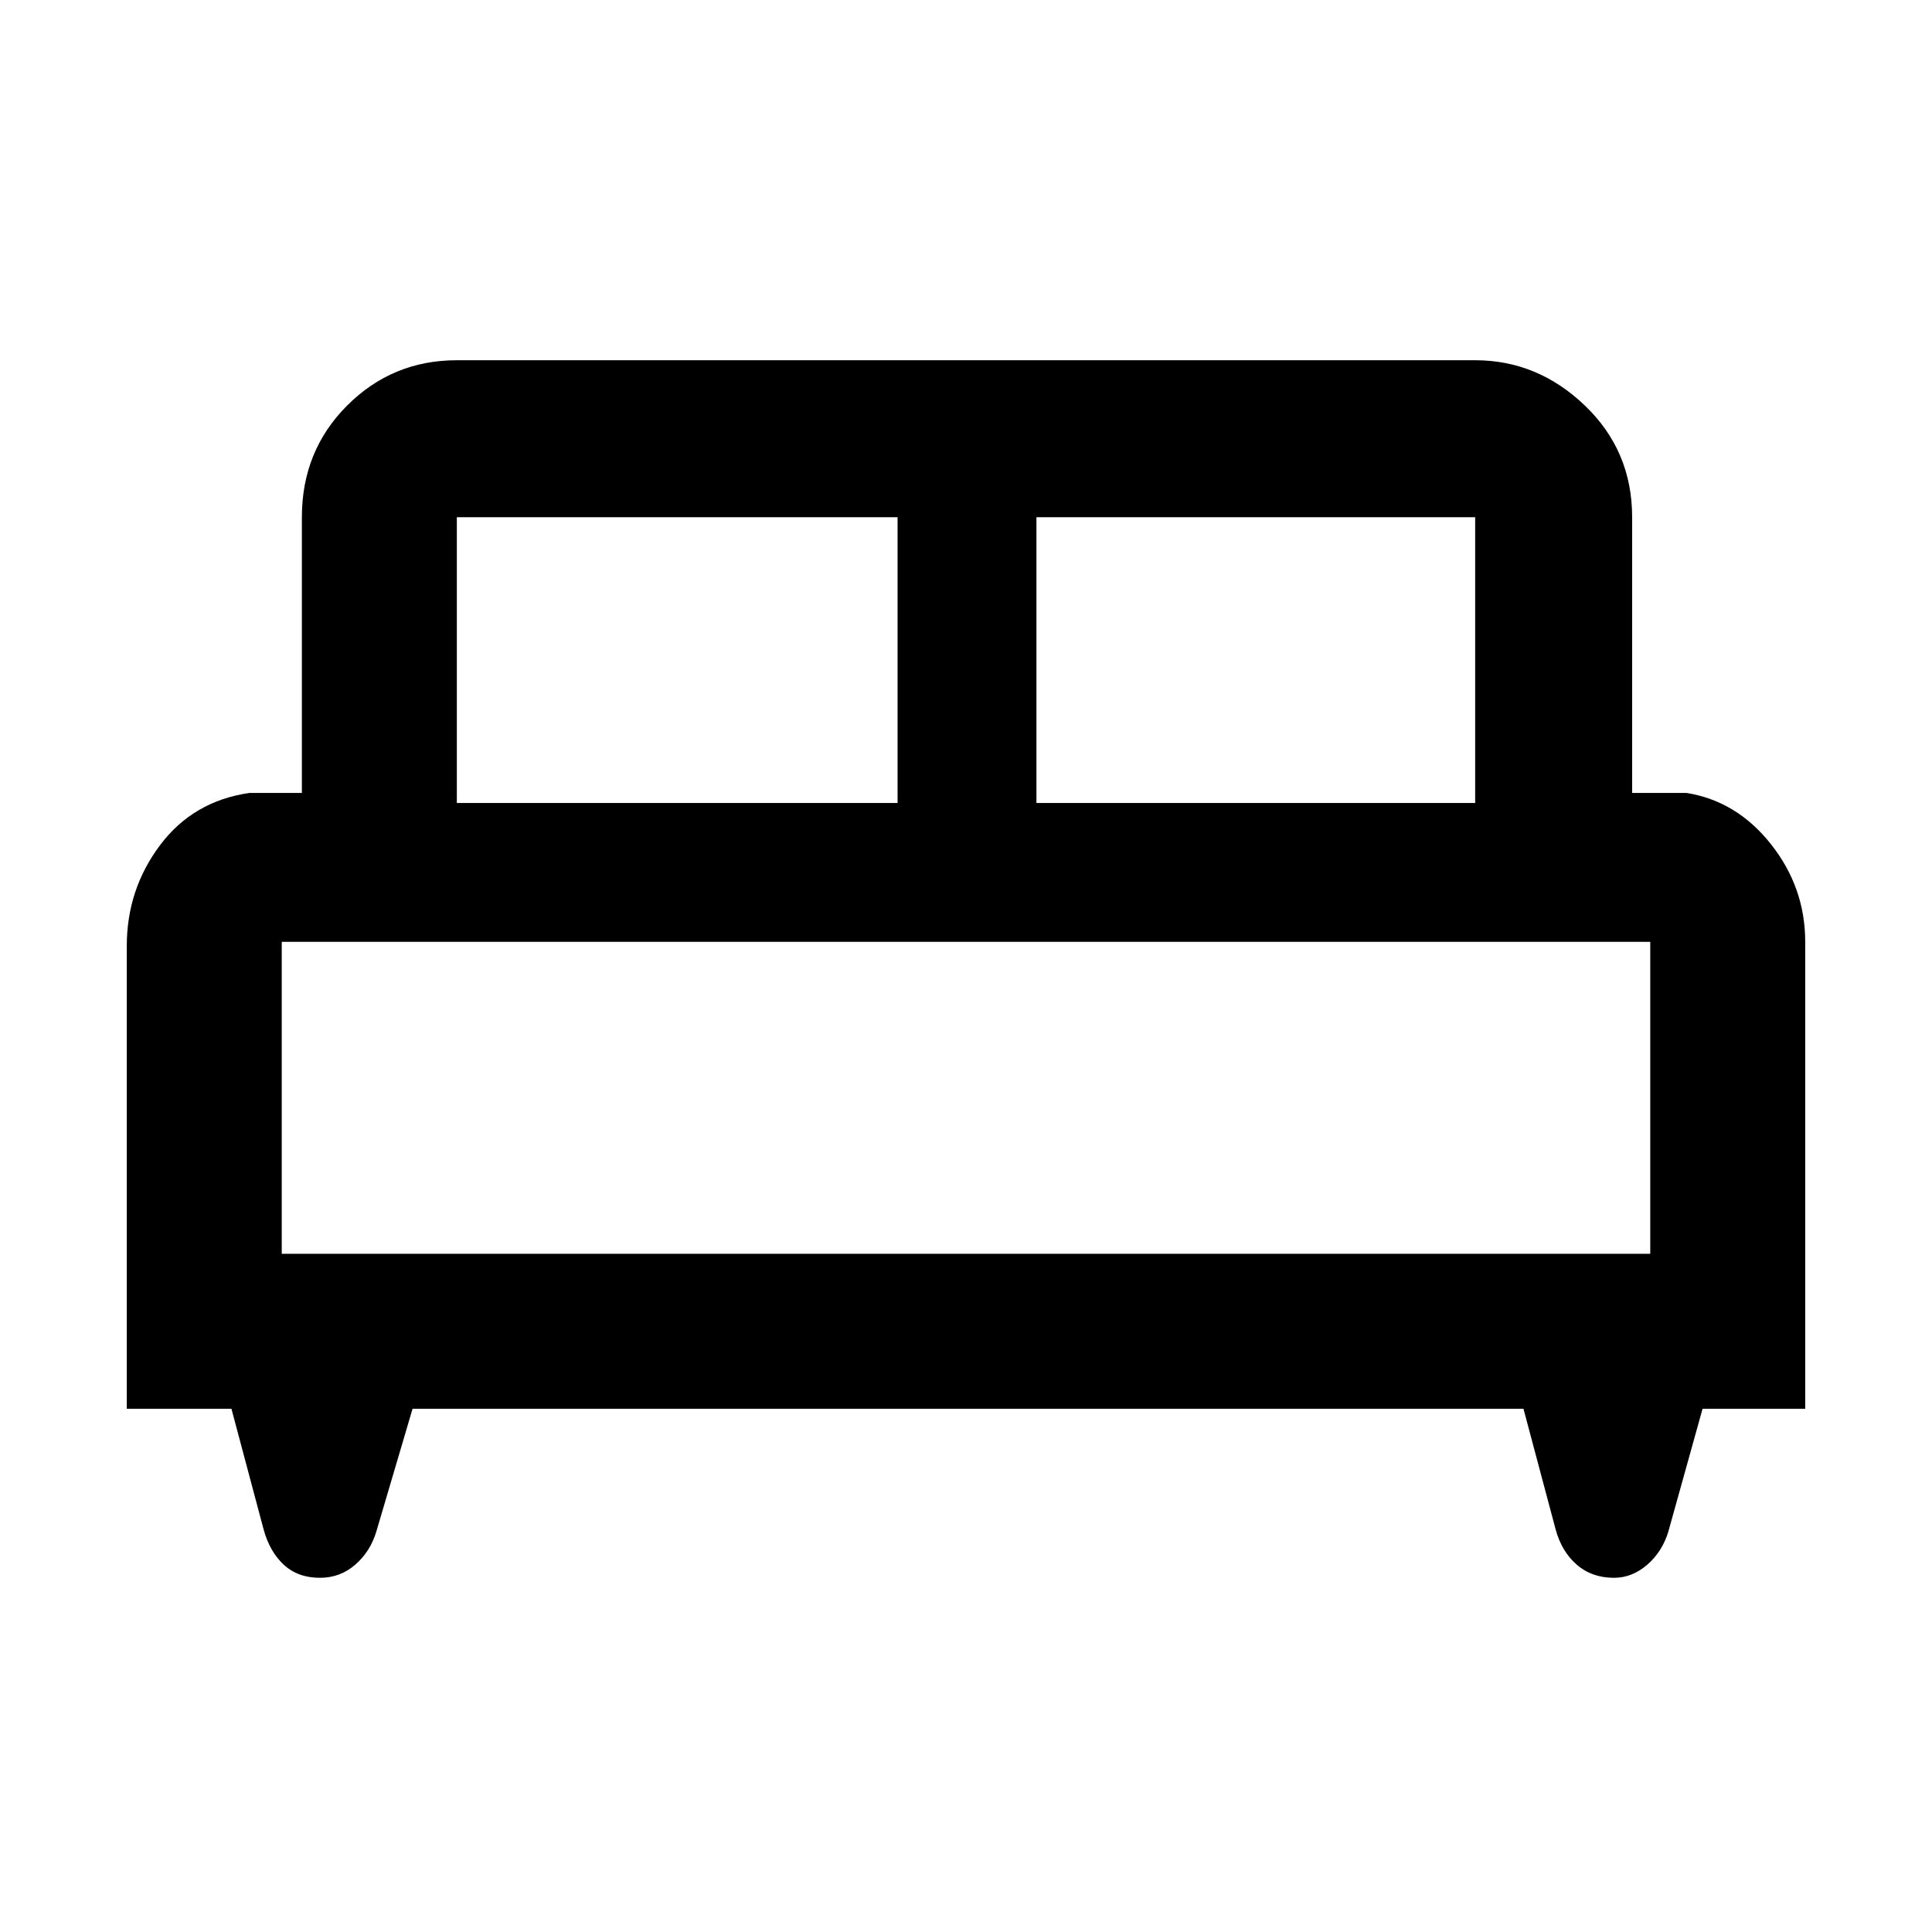 <svg xmlns="http://www.w3.org/2000/svg" height="48" width="48"><path d="M3.15 35V23.5Q3.15 22.1 3.975 21Q4.8 19.9 6.2 19.7H7.5V12.85Q7.5 11.2 8.625 10.075Q9.75 8.95 11.35 8.95H36.65Q38.2 8.95 39.375 10.075Q40.55 11.2 40.55 12.85V19.7H41.9Q43.15 19.9 44 20.975Q44.85 22.05 44.85 23.4V35H42.3L41.45 38.05Q41.3 38.55 40.925 38.875Q40.55 39.2 40.1 39.2Q39.55 39.2 39.175 38.875Q38.8 38.55 38.65 38L37.85 35H10.25L9.35 38.05Q9.2 38.55 8.825 38.875Q8.45 39.2 7.95 39.2Q7.4 39.2 7.05 38.875Q6.7 38.55 6.55 38L5.75 35ZM25.75 19.95H36.65V12.85Q36.65 12.85 36.65 12.85Q36.65 12.85 36.65 12.85H25.75ZM11.35 19.95H22.3V12.85H11.35Q11.35 12.85 11.35 12.85Q11.35 12.85 11.35 12.85ZM7 31.15H41V23.4Q41 23.4 41 23.4Q41 23.4 41 23.4H7Q7 23.4 7 23.4Q7 23.4 7 23.4ZM41 31.15H7Q7 31.15 7 31.15Q7 31.15 7 31.15H41Q41 31.15 41 31.15Q41 31.15 41 31.15Z"/></svg>